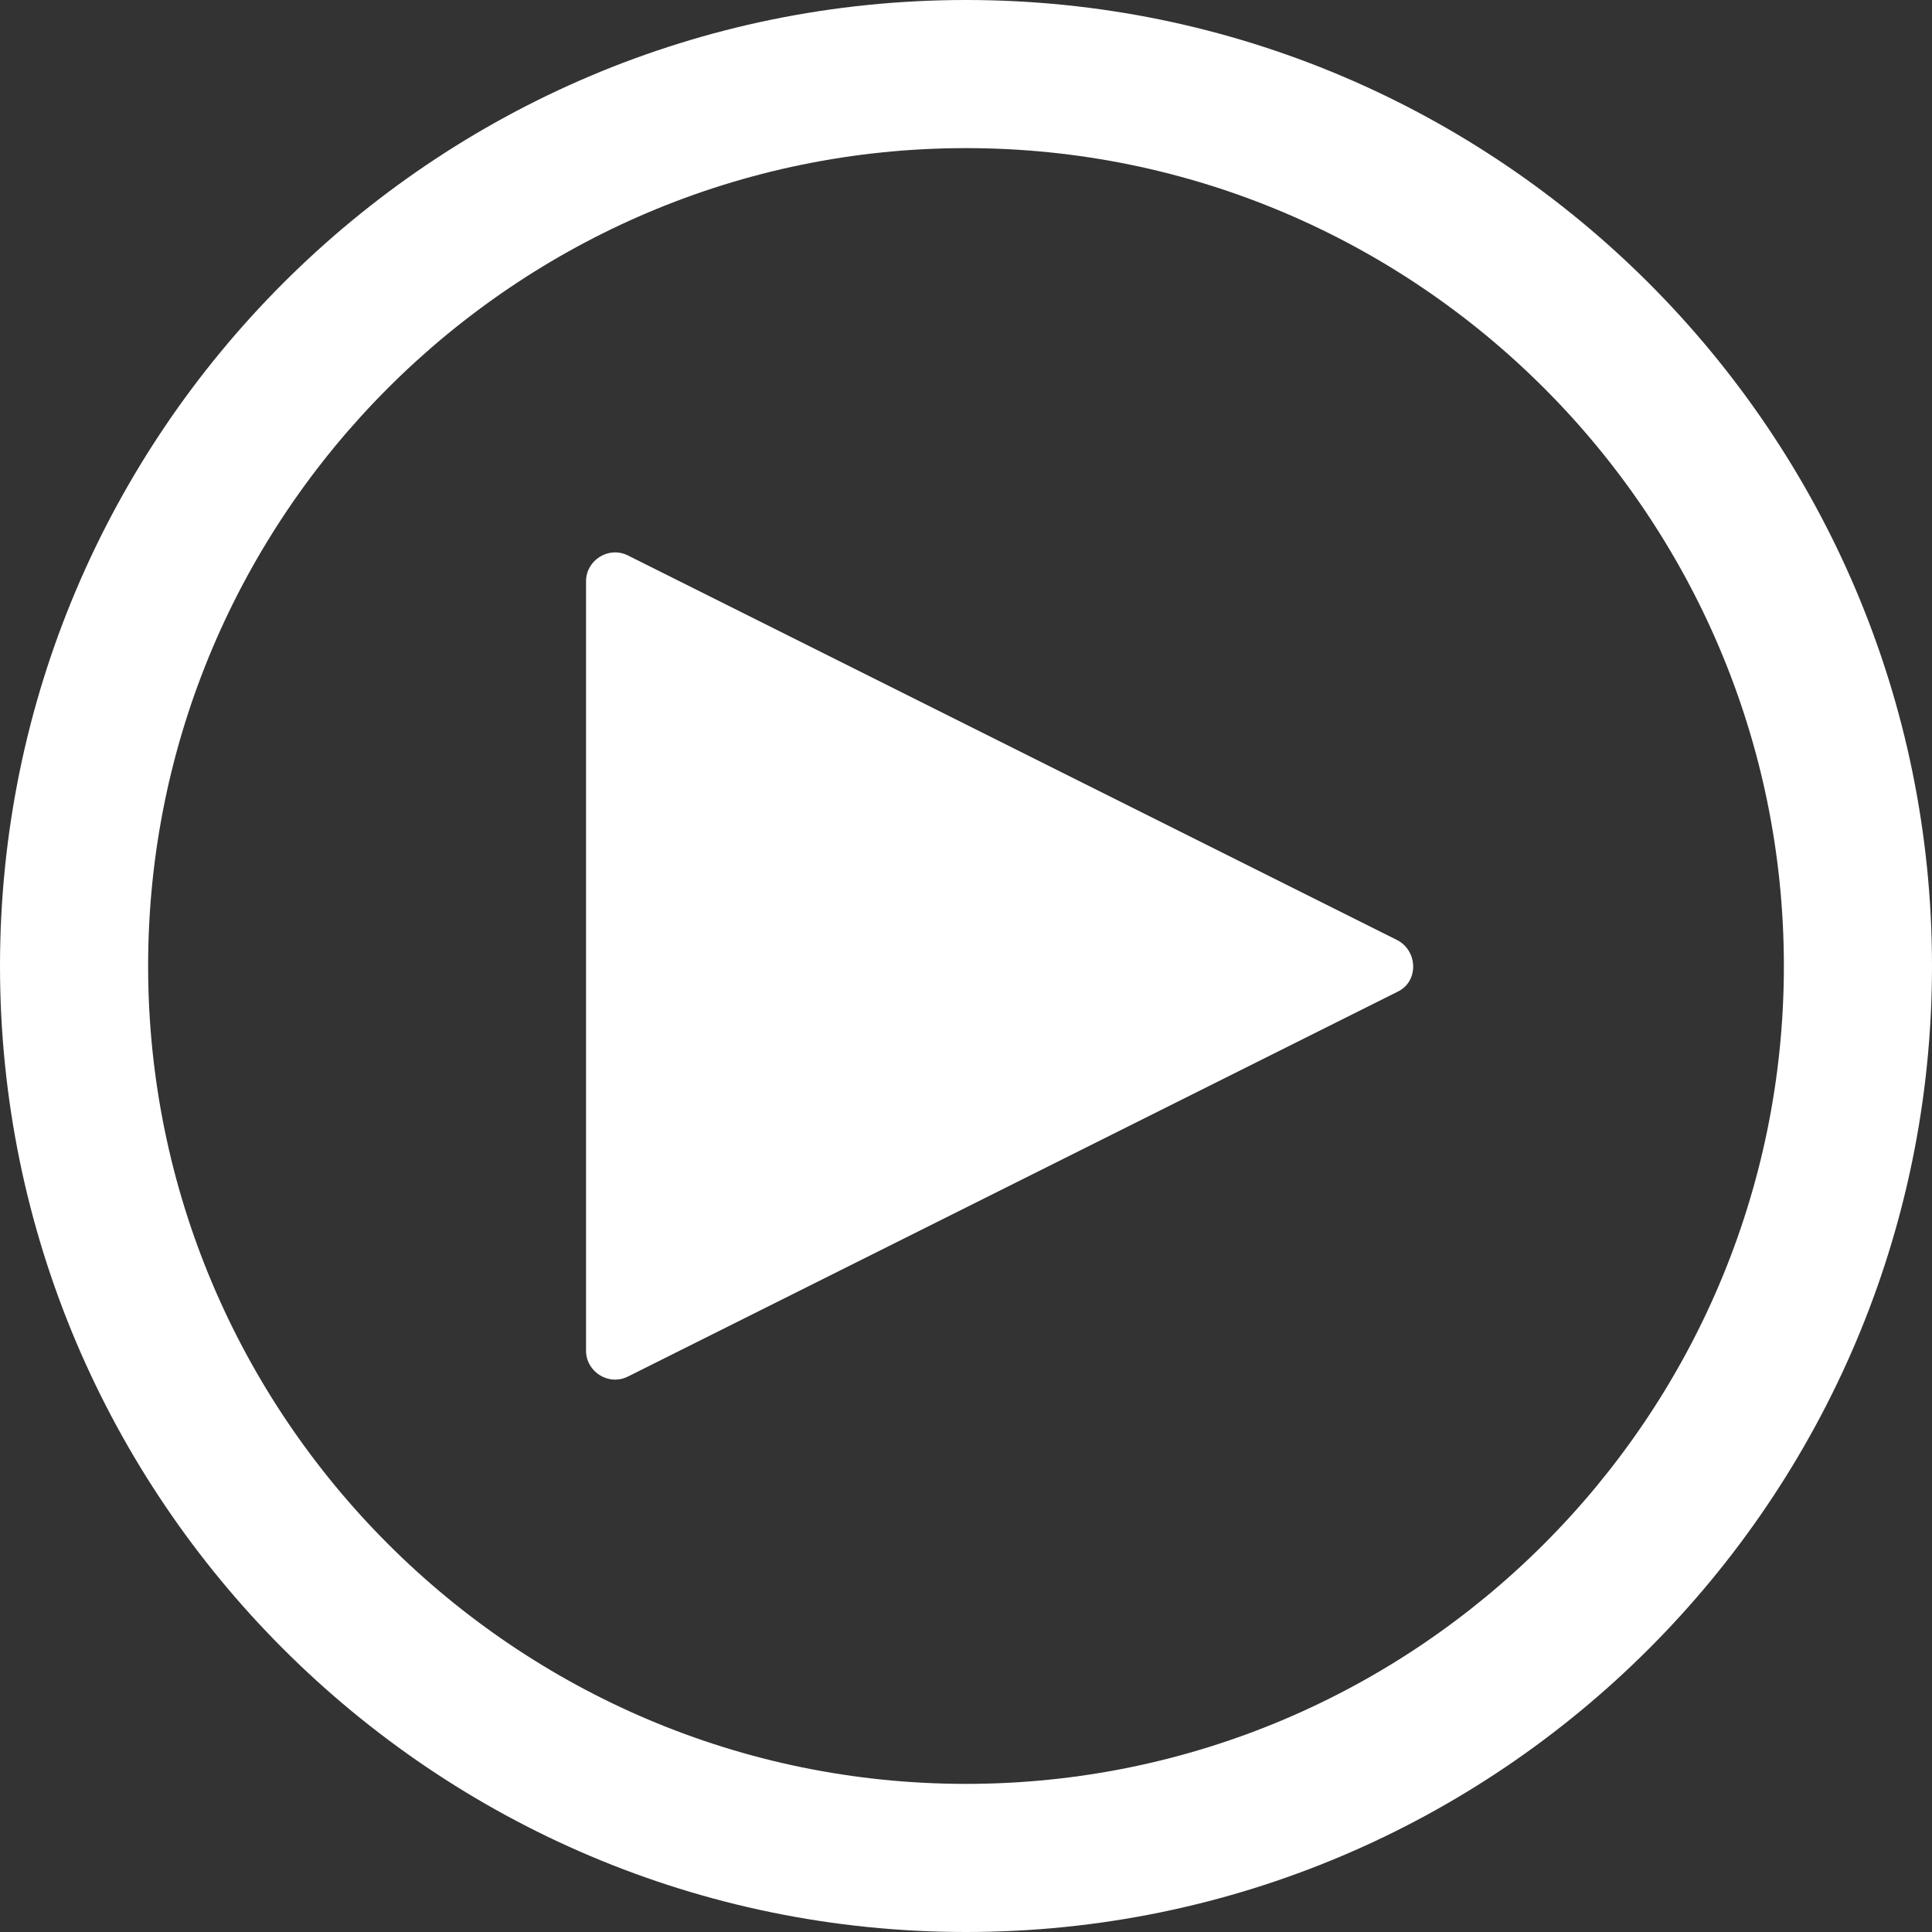 <!-- Generator: Adobe Illustrator 19.1.0, SVG Export Plug-In  -->
<svg version="1.1"
	 xmlns="http://www.w3.org/2000/svg" xmlns:xlink="http://www.w3.org/1999/xlink" xmlns:a="http://ns.adobe.com/AdobeSVGViewerExtensions/3.0/"
	 x="0px" y="0px" width="120px" height="120px" viewBox="0 0 120 120" enable-background="new 0 0 120 120" xml:space="preserve">
<rect x="0" y="0" width="120" height="120" fill="#333333" stroke="none"/>
<defs>
</defs>
<g>
	<g>
		<path fill="#FFFFFF" d="M60,120C26.9,120,0,93.1,0,60S26.9,0,60,0s60,26.9,60,60S93.1,120,60,120z M60,9.2C32,9.2,9.2,32,9.2,60
			S32,110.8,60,110.8S110.8,88,110.8,60S88,9.2,60,9.2z"/>
	</g>
	<g>
		<path fill="#FFFFFF" d="M36.4,83.9V36.1c0-1.3,1.4-2.2,2.6-1.6l47.8,23.9c1.3,0.7,1.3,2.6,0,3.2L39,85.5
			C37.8,86.1,36.4,85.2,36.4,83.9z"/>
	</g>
</g>
</svg>
